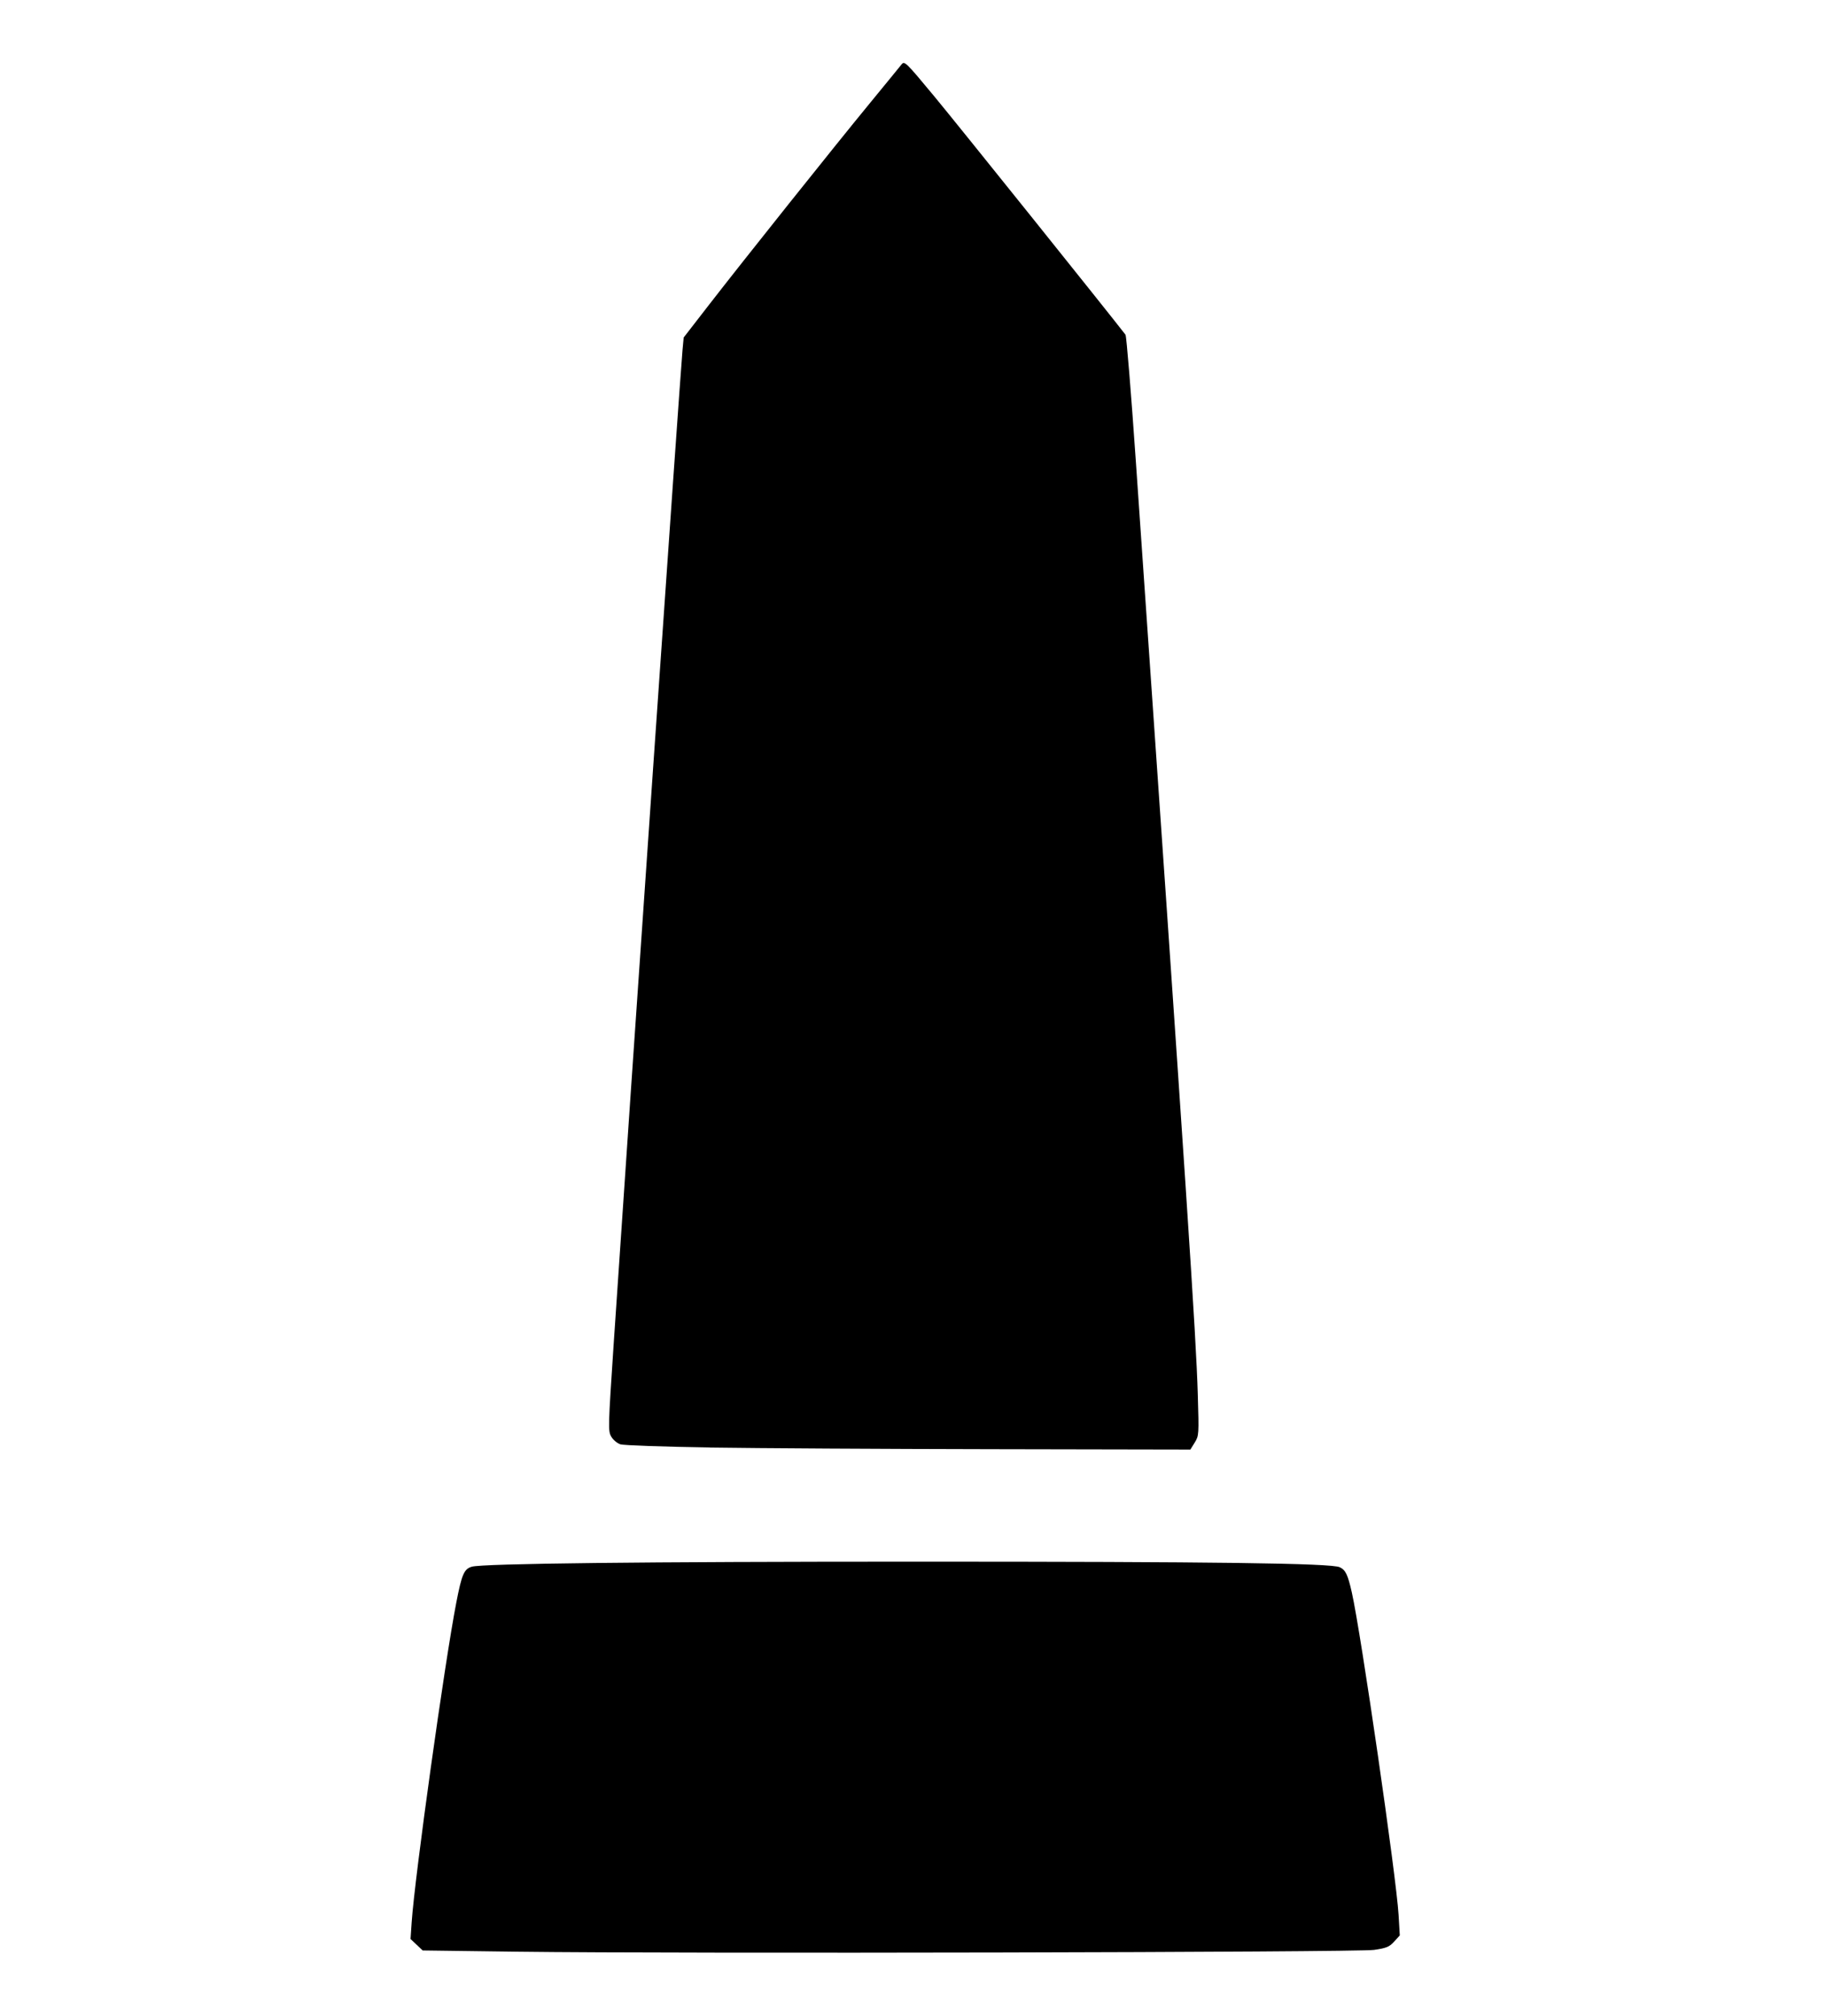 <!-- Generated by IcoMoon.io -->
<svg version="1.1" xmlns="http://www.w3.org/2000/svg" width="29" height="32" viewBox="0 0 29 32">
<title>the_black_stone</title>
<path d="M8.237 30.984l-1.524-0.020-0.193-0.182 0.018-0.265c0.050-0.732 0.523-4.119 0.709-5.077 0.087-0.448 0.123-0.531 0.245-0.568 0.172-0.051 2.719-0.080 7.081-0.080 4.713 0 6.568 0.024 6.704 0.088 0.093 0.044 0.128 0.116 0.192 0.399 0.146 0.648 0.708 4.523 0.743 5.122l0.019 0.324-0.089 0.098c-0.076 0.084-0.121 0.103-0.319 0.132-0.263 0.039-11.024 0.062-13.586 0.029zM11.278 22.979c-0.733-0.011-1.375-0.034-1.425-0.050s-0.116-0.071-0.145-0.122c-0.052-0.089-0.050-0.145 0.038-1.469 0.257-3.846 1.055-15.366 1.093-15.775l0.019-0.205 0.399-0.515c0.551-0.711 1.989-2.513 2.548-3.193 0.254-0.31 0.485-0.591 0.512-0.626 0.048-0.060 0.064-0.045 0.518 0.502 0.342 0.411 2.769 3.436 3.040 3.788 0.015 0.020 0.089 0.923 0.164 2.008 0.825 11.895 0.955 13.853 0.984 14.82 0.019 0.634 0.018 0.65-0.049 0.759l-0.069 0.111-3.147-0.006c-1.731-0.003-3.747-0.015-4.481-0.026z"></path>
</svg>
